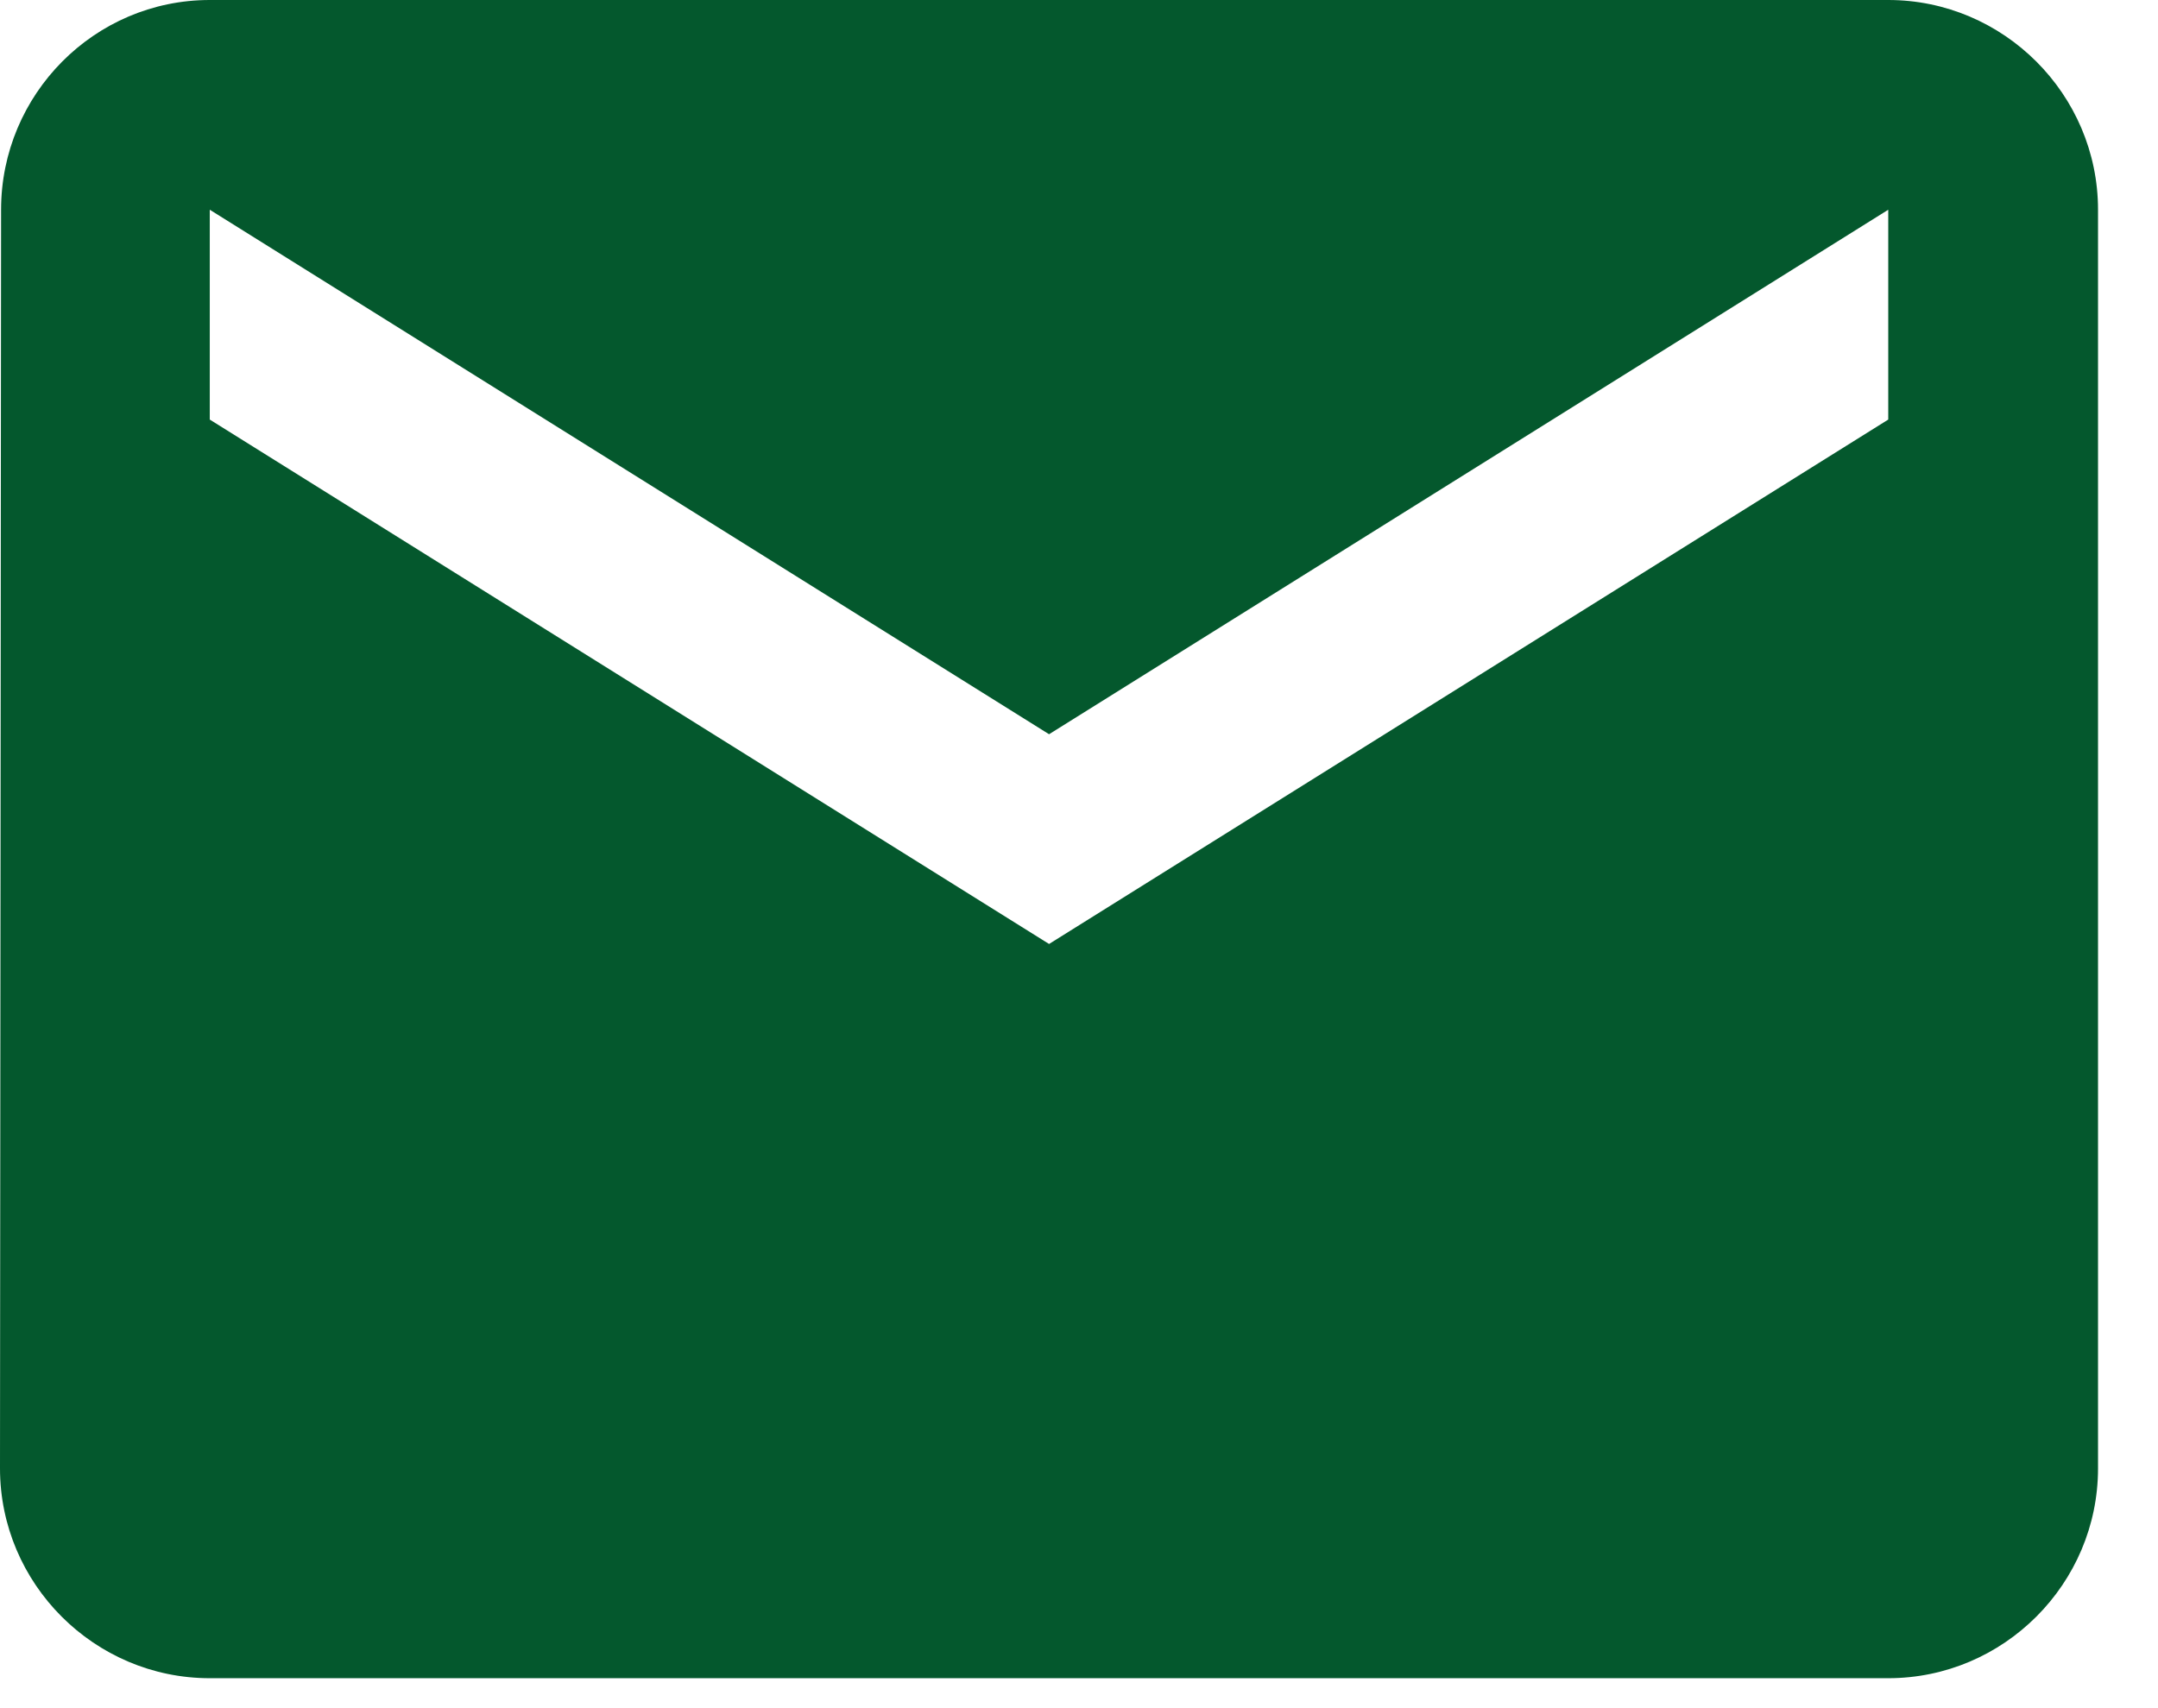 <svg width="24" height="19" viewBox="0 0 24 19" fill="none" xmlns="http://www.w3.org/2000/svg">
<path d="M21 0H2.333C1.05 0 0.012 1.05 0.012 2.333L0 16.333C0 17.617 1.05 18.667 2.333 18.667H21C22.283 18.667 23.333 17.617 23.333 16.333V2.333C23.333 1.05 22.283 0 21 0ZM21 4.667L11.667 10.5L2.333 4.667V2.333L11.667 8.167L21 2.333V4.667Z" fill="#04582D"/>
</svg>
